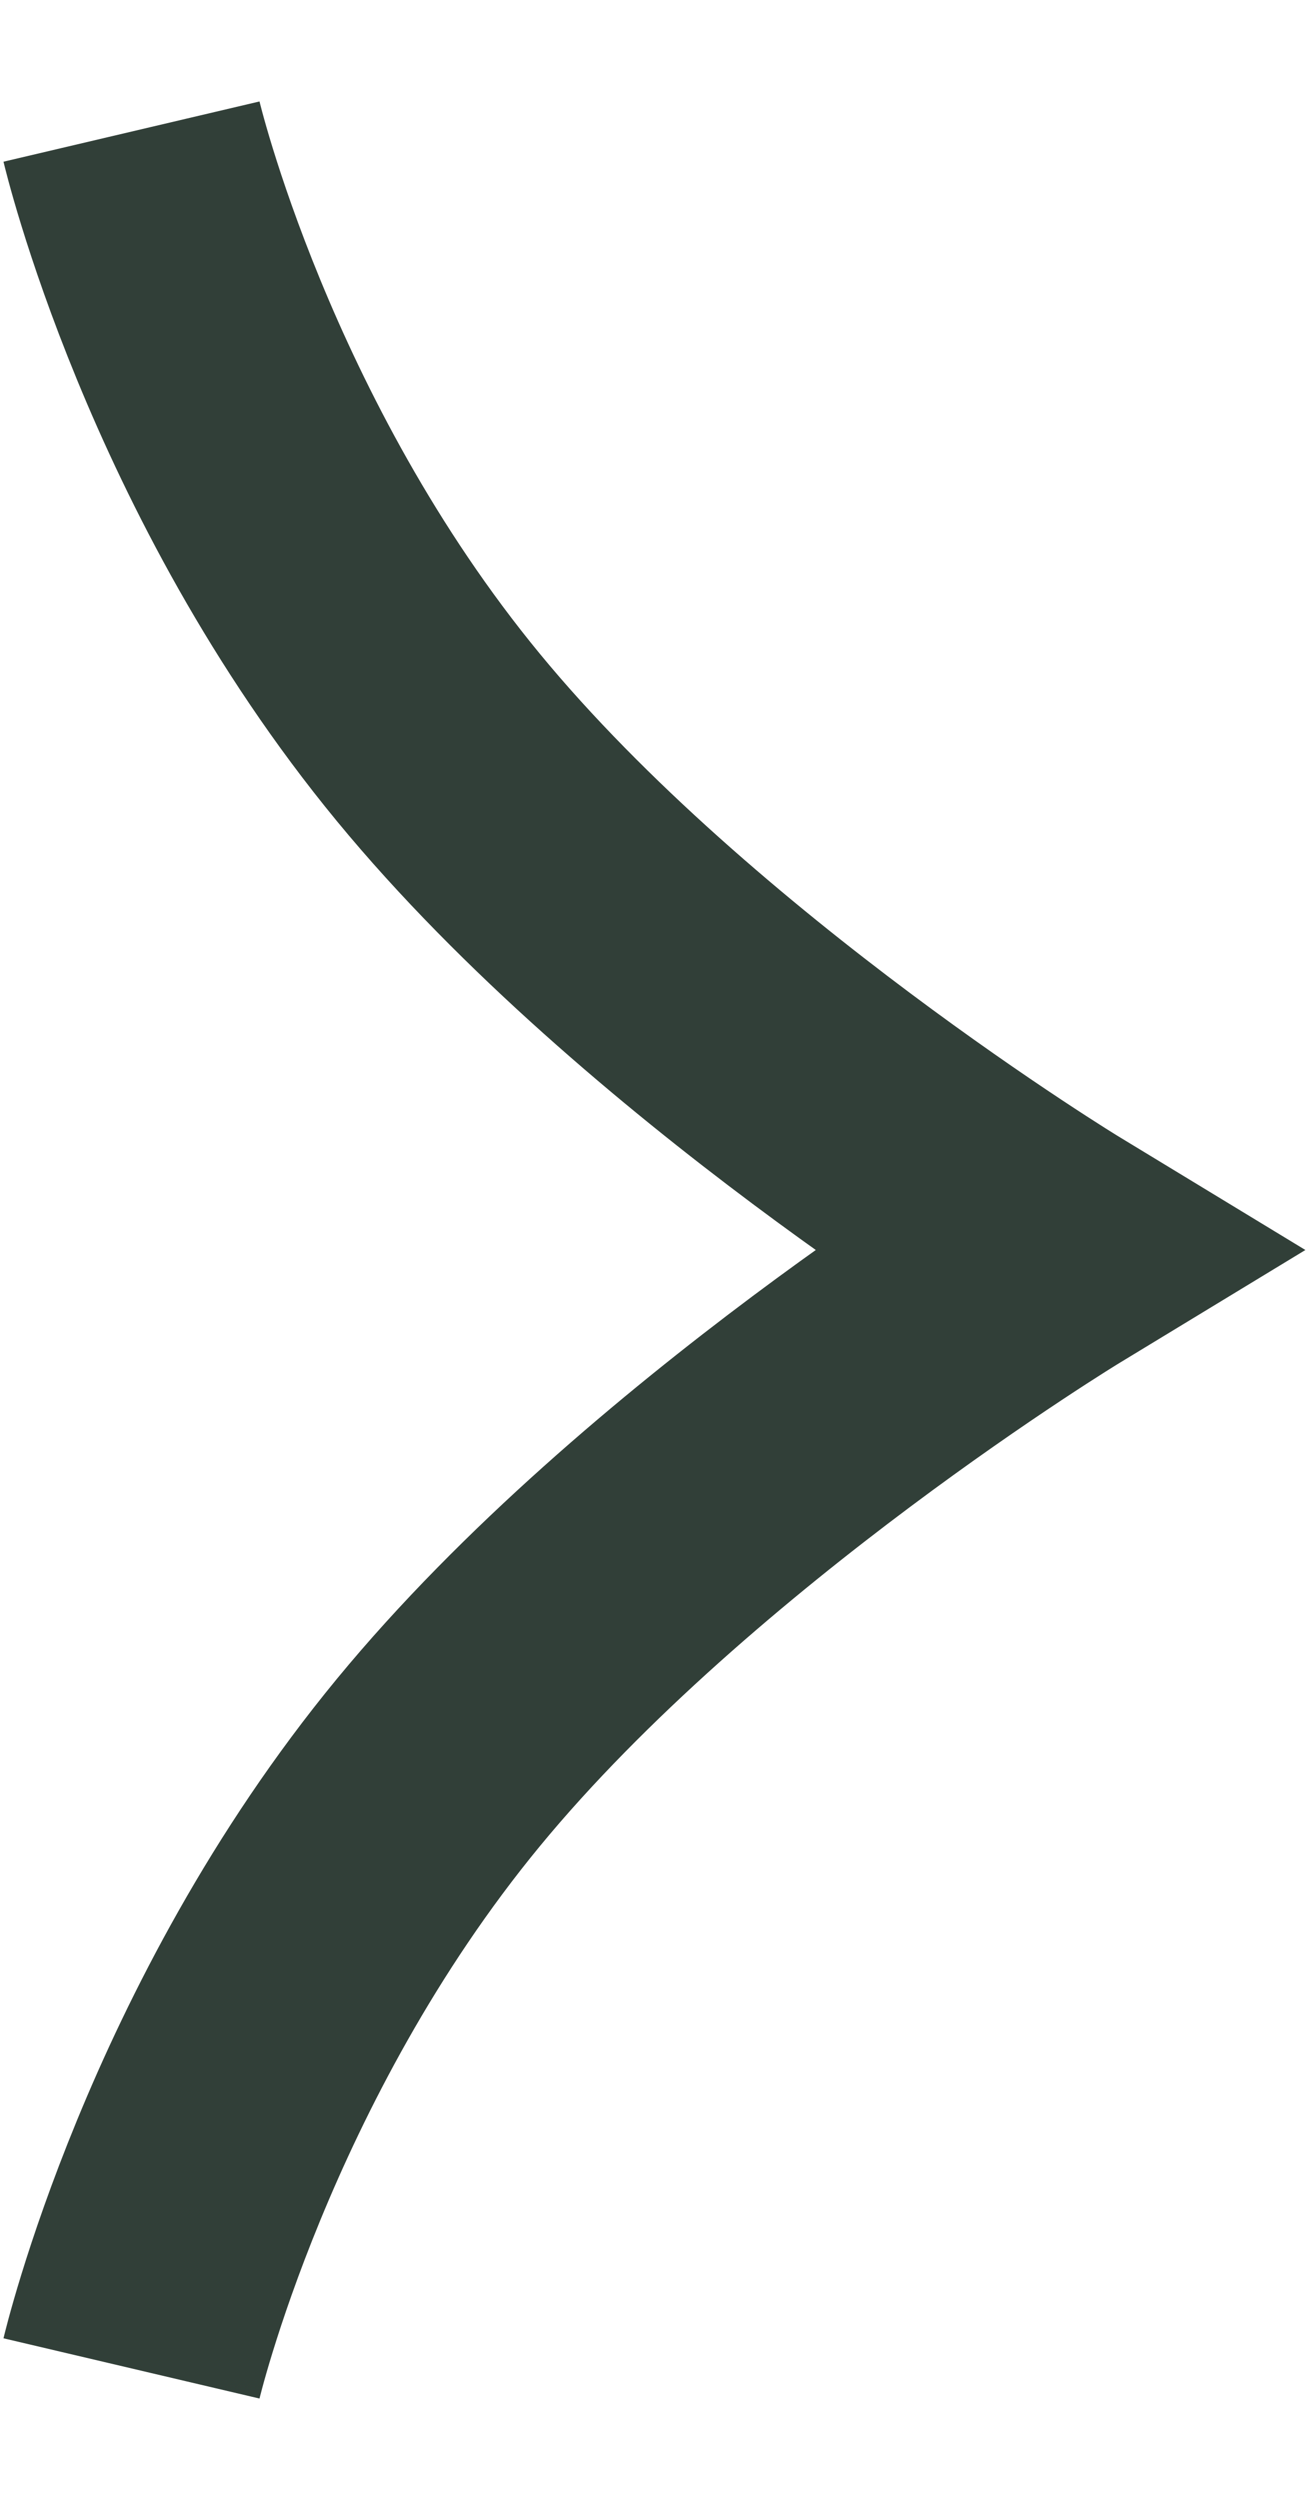 <svg width="10" height="19" viewBox="0 0 10 19" fill="none" xmlns="http://www.w3.org/2000/svg">
<path d="M1 1C1 1 1.583 3.479 3.333 5.604C5.083 7.729 8 9.5 8 9.5C8 9.5 5.083 11.271 3.333 13.396C1.583 15.521 1 18 1 18" stroke="#313F38" stroke-width="2"/>
</svg>
